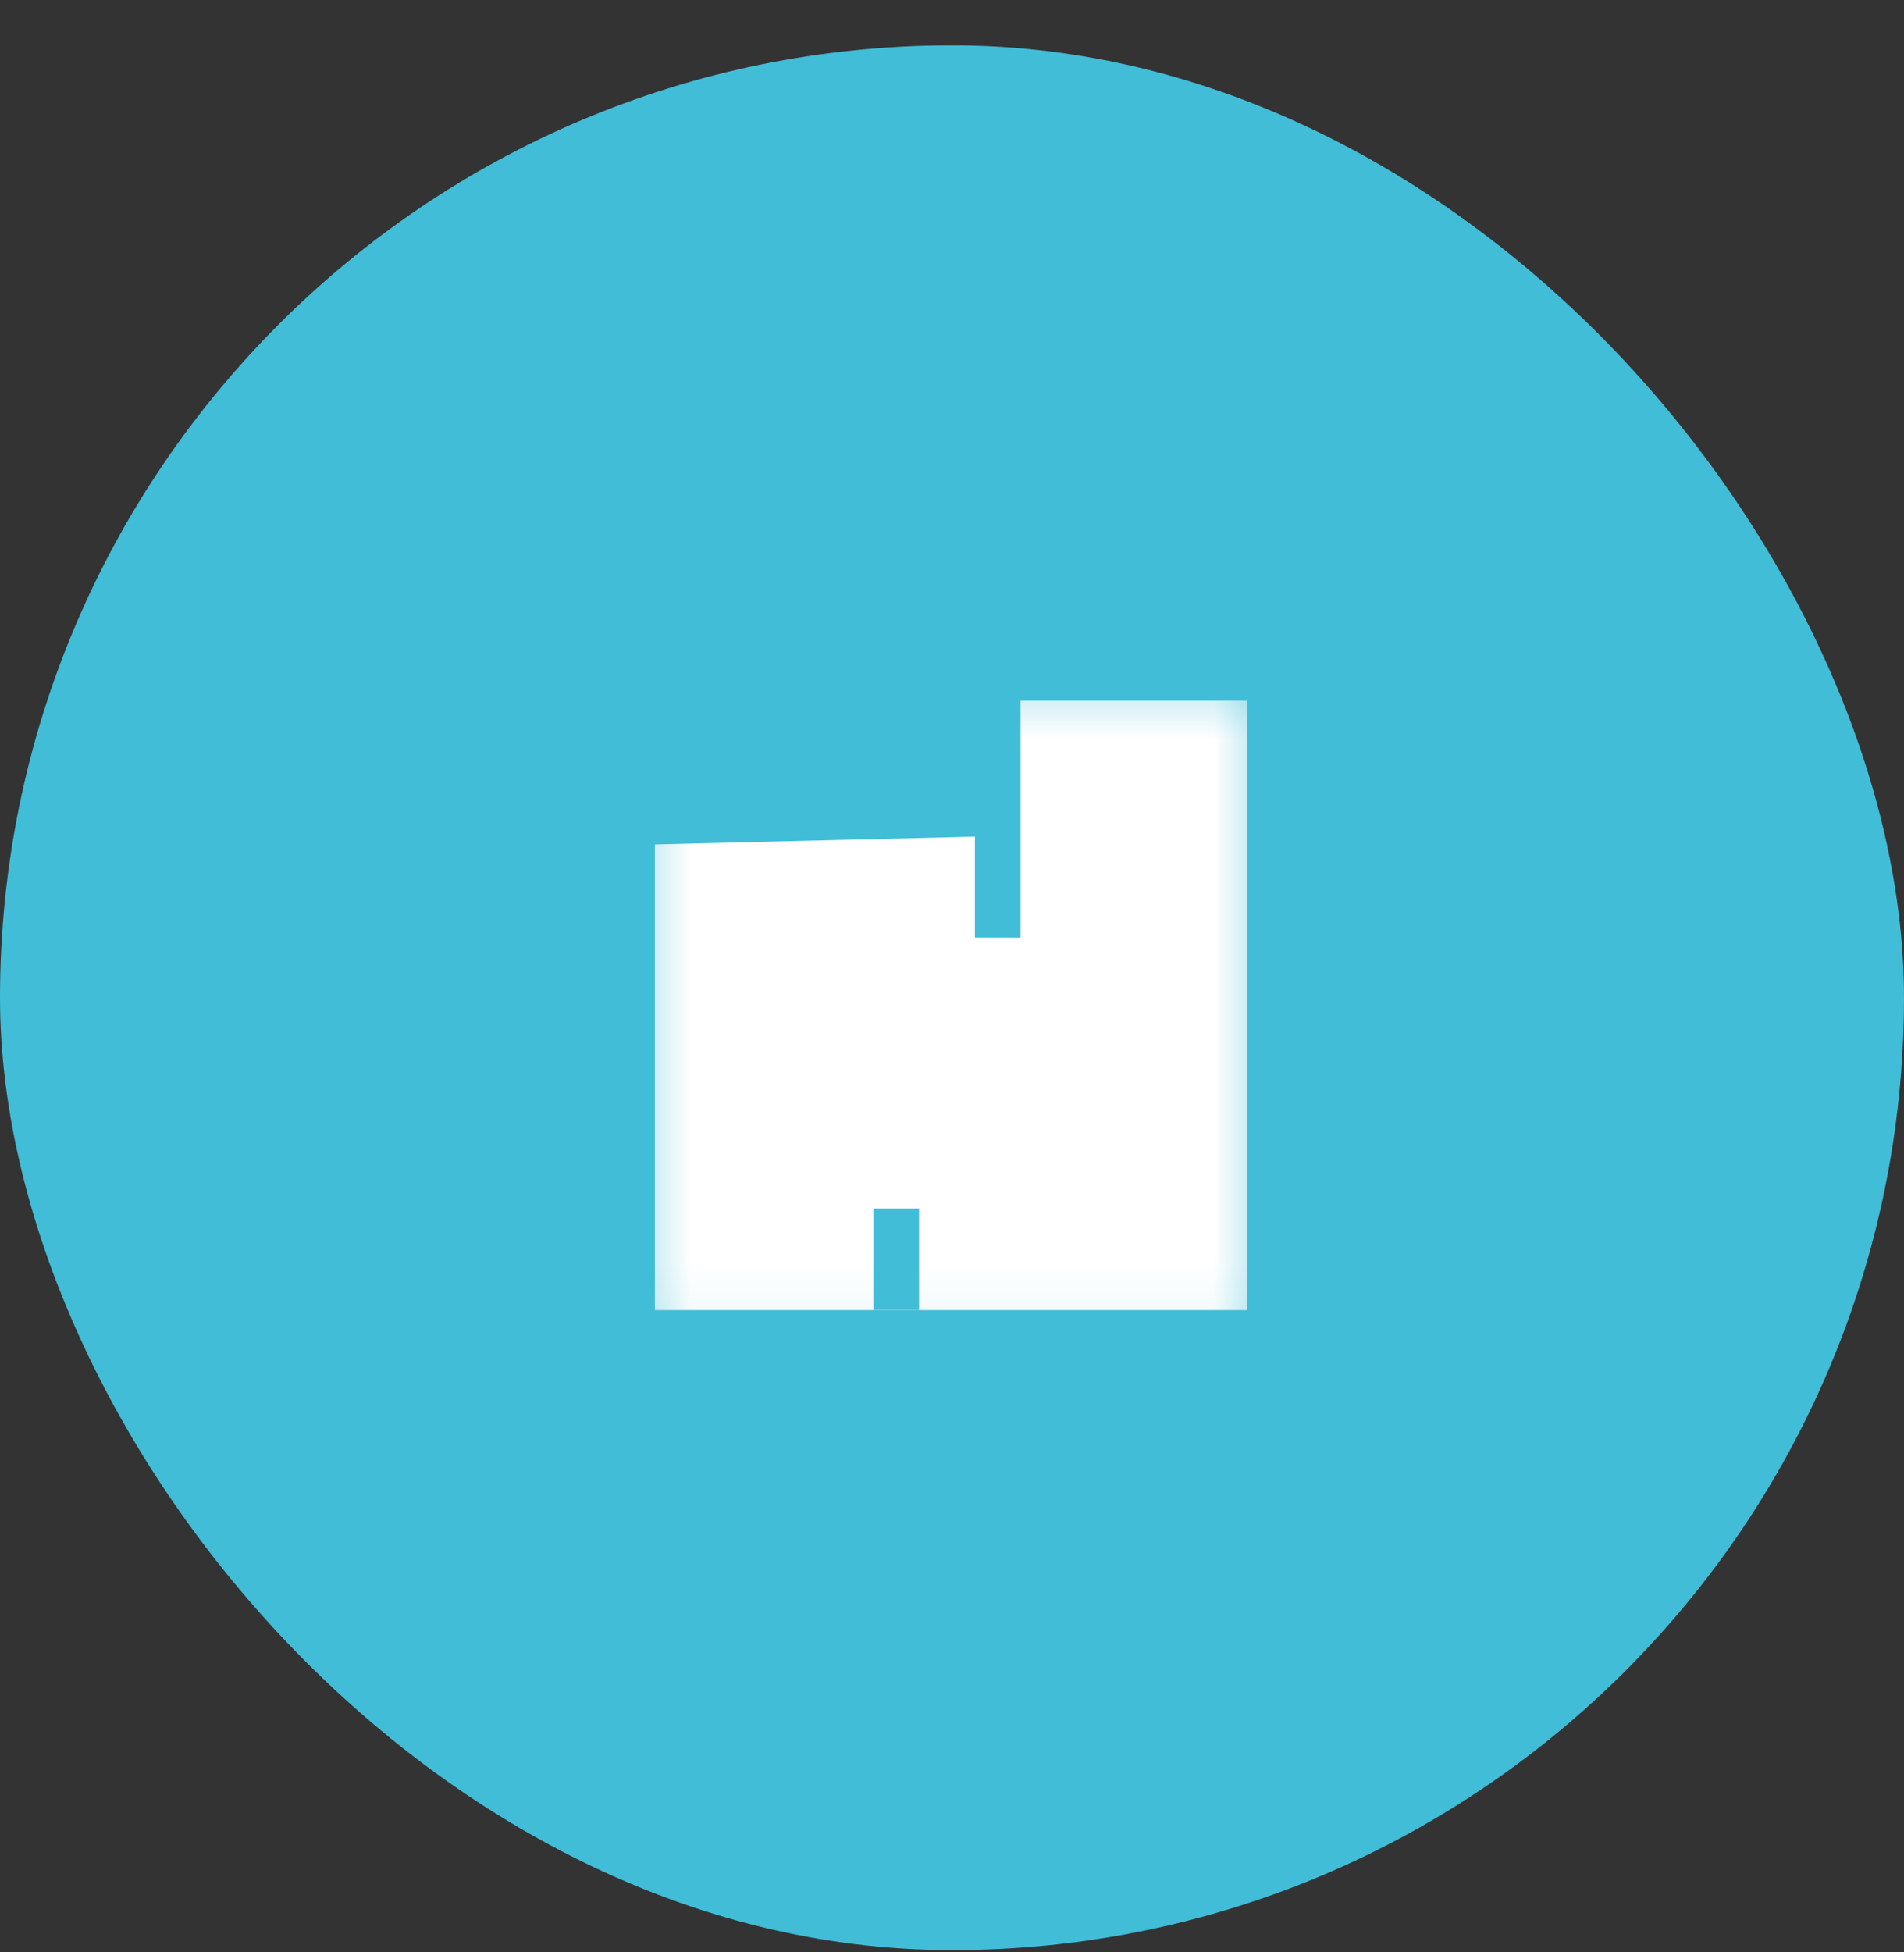 <svg width="40" height="41" viewBox="0 0 40 41" fill="none" xmlns="http://www.w3.org/2000/svg">
<rect x="0" y="0" width="40" height="41" fill="#333333" stroke="none"/>
<g clip-path="url(#clip0_104_2266)">
<rect y="0.952" width="40" height="40" rx="10" fill="#41BDD8"/>
<mask id="mask0_104_2266" style="mask-type:luminance" maskUnits="userSpaceOnUse" x="13" y="14" width="14" height="14">
<path d="M26.634 14.286H13.336V27.939H26.634V14.286Z" fill="white"/>
</mask>
<g mask="url(#mask0_104_2266)">
<path d="M13.758 17.734V27.512H26.202V14.712H20.958V17.557L13.758 17.734Z" fill="white"/>
<path d="M20.961 19.69V14.357" stroke="#41BDD8" stroke-width="0.96"/>
<path d="M18.828 25.379V27.512" stroke="#41BDD8" stroke-width="0.96"/>
</g>
</g>
<defs>
<clipPath id="clip0_104_2266">
<rect y="0.952" width="40" height="40" rx="20" fill="white"/>
</clipPath>
</defs>
</svg>
